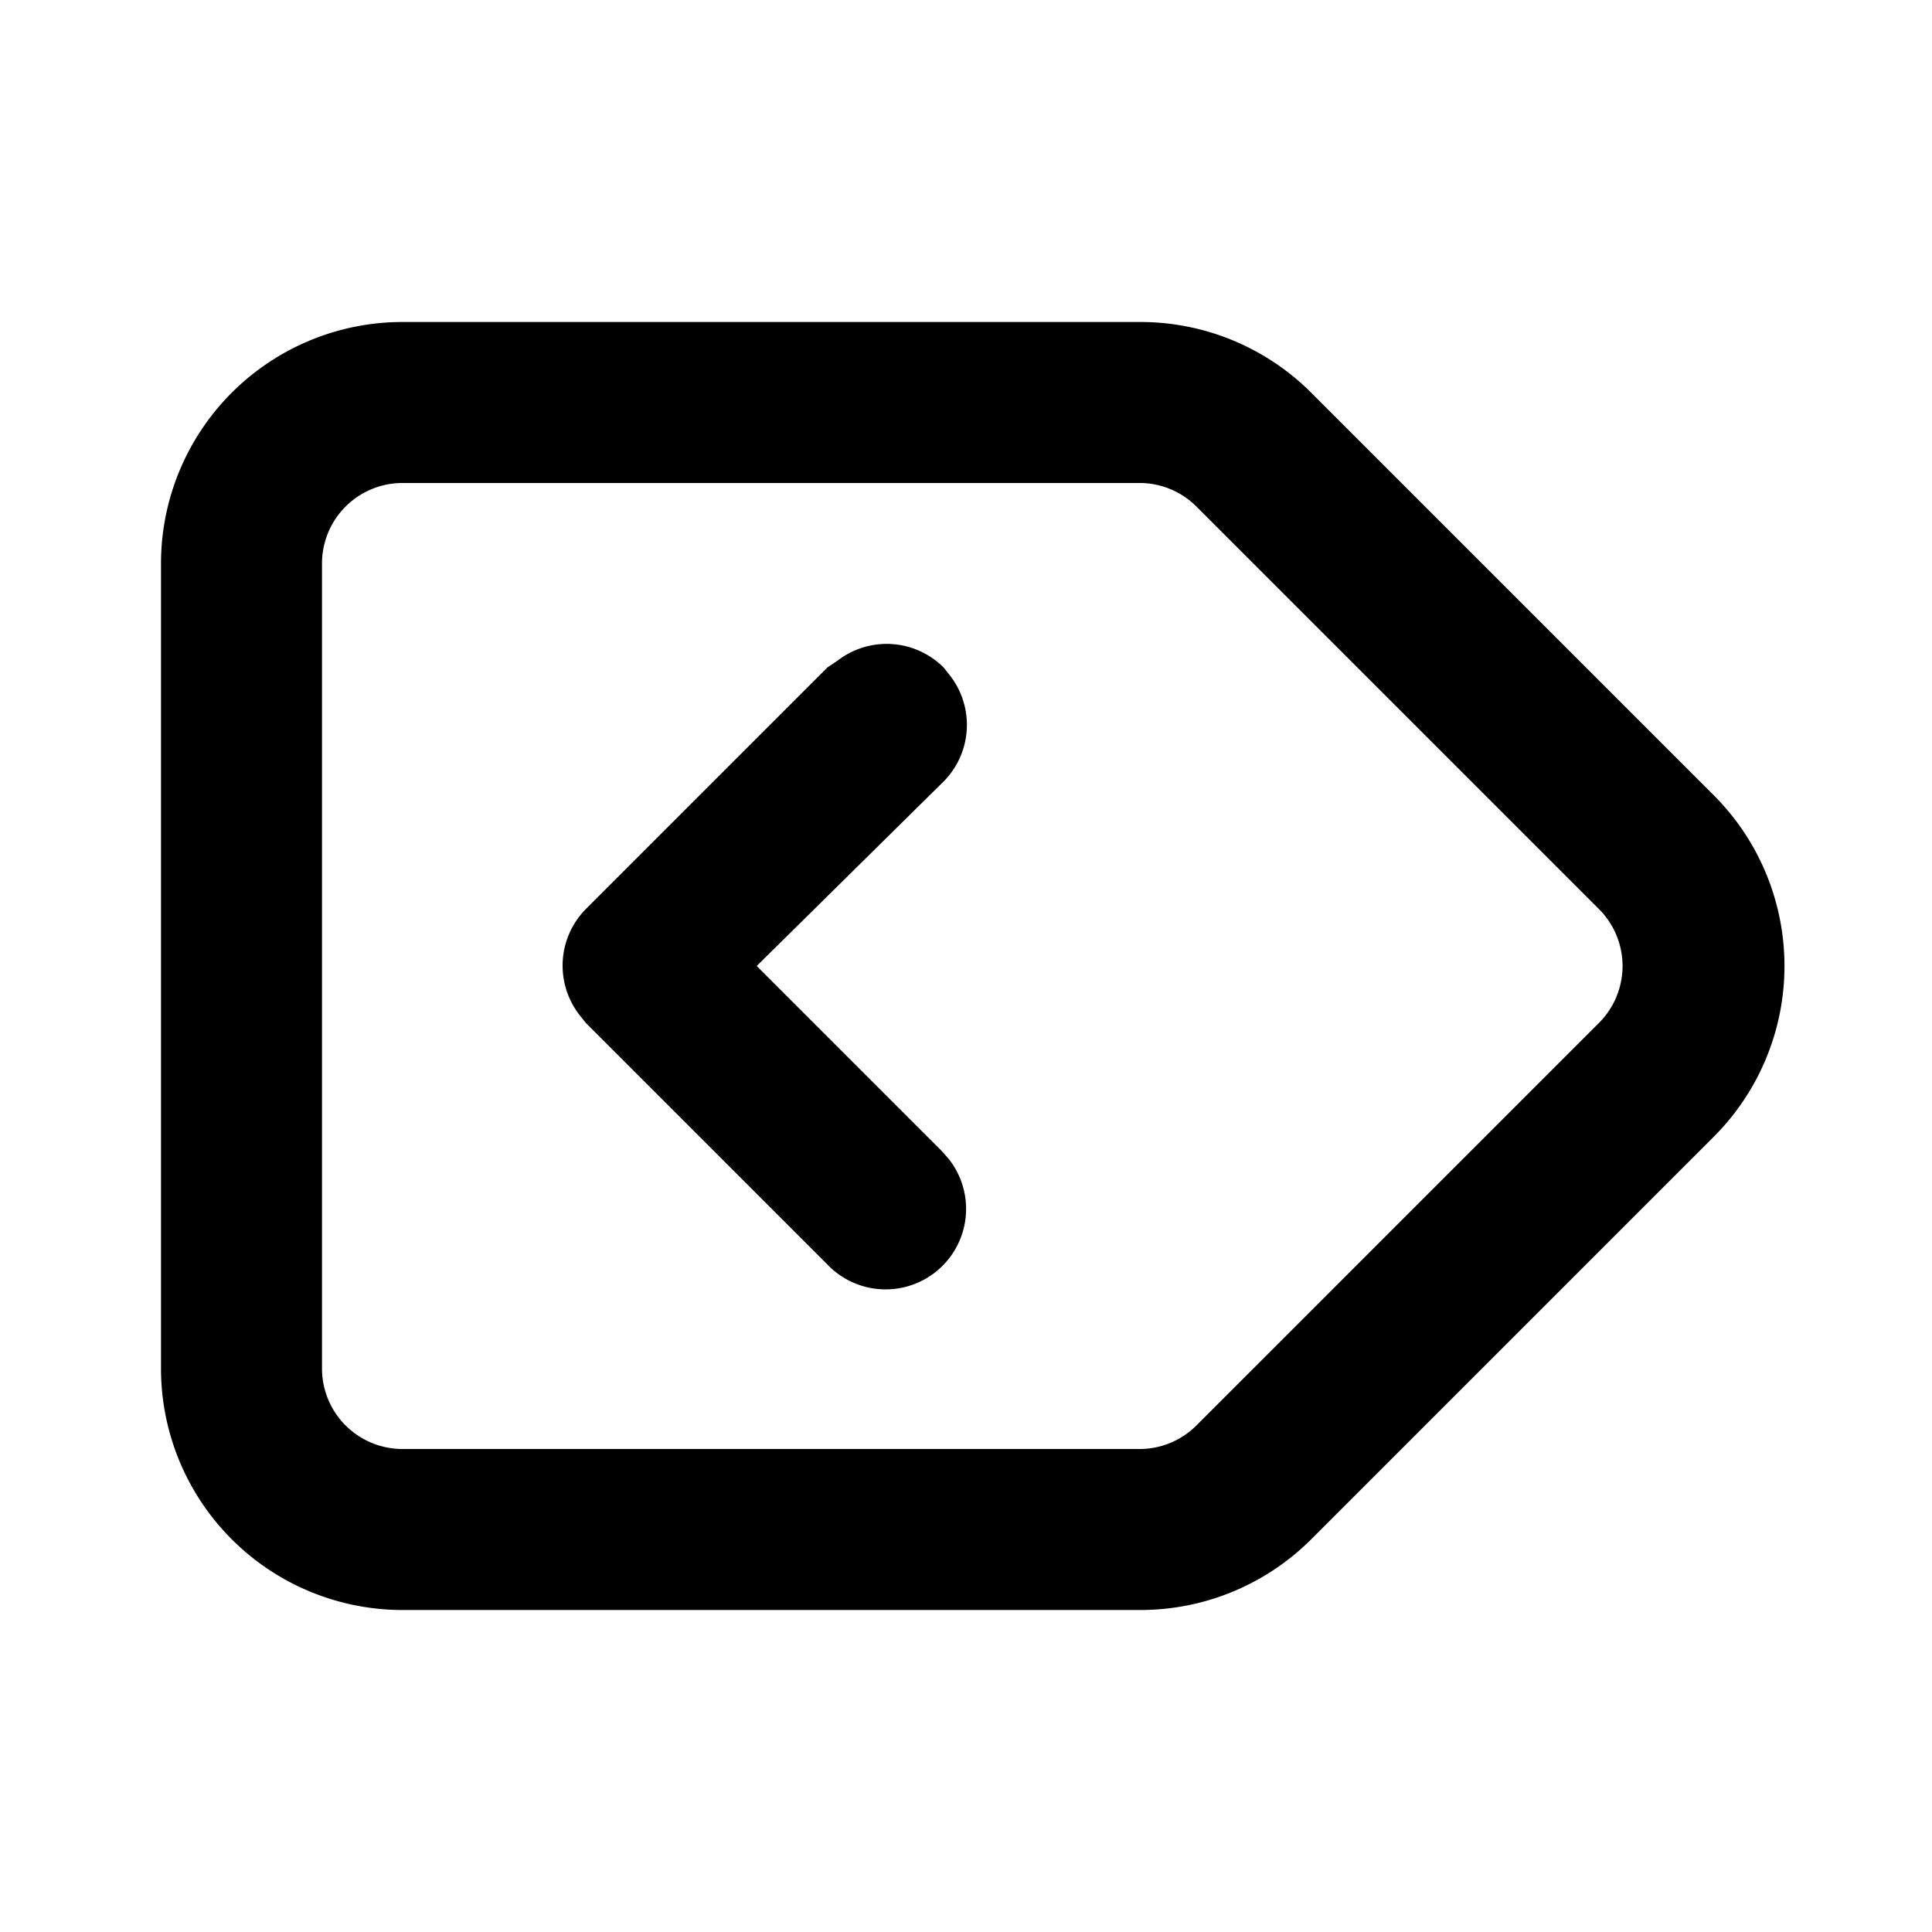 <svg xmlns="http://www.w3.org/2000/svg" width="24" height="24" viewBox="0 0 24 24">
  <path d="M14.17 4a3 3 0 0 1 2.12.88l5 5a3 3 0 0 1 0 4.24l-5 5a3 3 0 0 1-2.12.88H5a3 3 0 0 1-3-3V7a3 3 0 0 1 3-3zm0 2H5a1 1 0 0 0-1 1v10a1 1 0 0 0 1 1h9.17a1 1 0 0 0 .7-.3l5-5a1 1 0 0 0 0-1.4l-5-5a1 1 0 0 0-.7-.3zM10.4 8.21a1 1 0 0 1 1.32.08l.08.1a1 1 0 0 1-.08 1.32L9.4 12l2.3 2.3.08.09a1 1 0 0 1-1.5 1.32l-3-3-.08-.1a1 1 0 0 1 .08-1.32l3-3z"/>
</svg>
